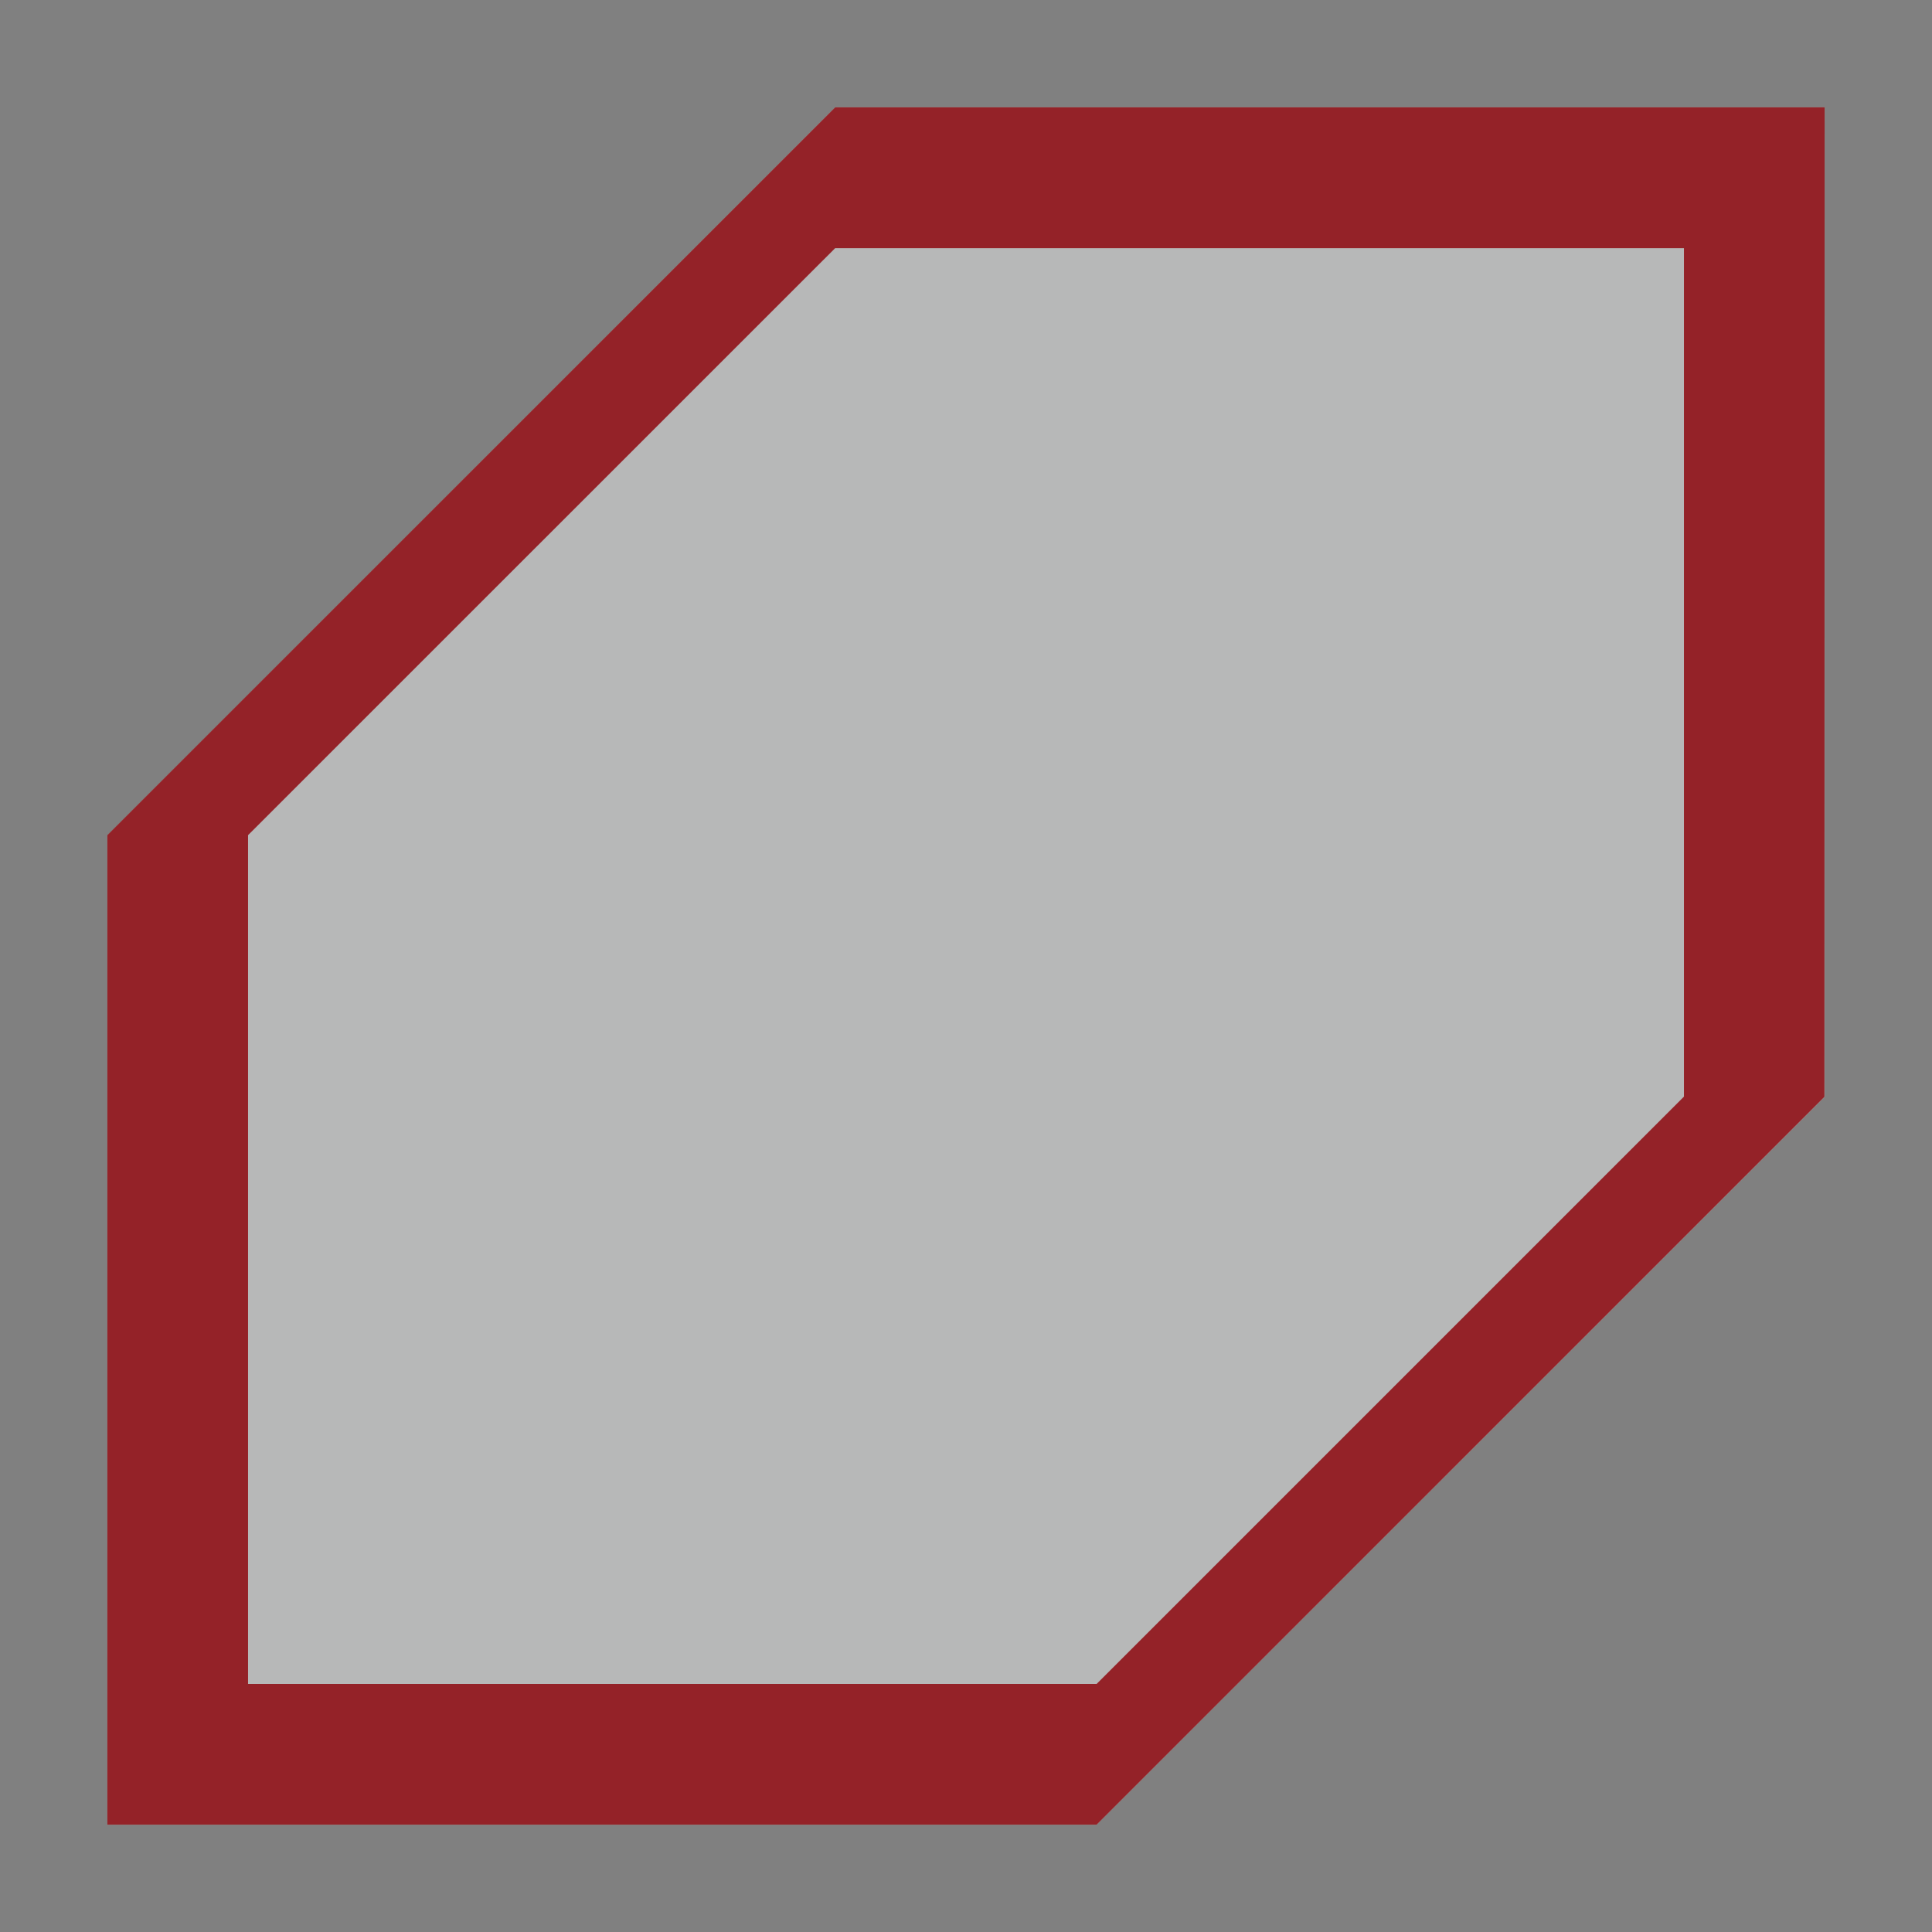 <?xml version="1.0" encoding="UTF-8" standalone="no"?>
<svg
   xmlns:dc="http://purl.org/dc/elements/1.1/"
   xmlns:cc="http://creativecommons.org/ns#"
   xmlns:rdf="http://www.w3.org/1999/02/22-rdf-syntax-ns#"
   xmlns:svg="http://www.w3.org/2000/svg"
   xmlns="http://www.w3.org/2000/svg"
   xmlns:sodipodi="http://sodipodi.sourceforge.net/DTD/sodipodi-0.dtd"
   xmlns:inkscape="http://www.inkscape.org/namespaces/inkscape"
   id="svg8"
   version="1.1"
   viewBox="0 0 18 18"
   sodipodi:docname="breeze-check-unchecked-symbolic.svg"
   inkscape:version="0.92.5 (2060ec1f9f, 2020-04-08)">
  <rect x="0" y="0" width="18" height="18" fill="#808080" stroke="none"/>
  <defs
     id="defs7" />
  <sodipodi:namedview
     pagecolor="#ffffff"
     bordercolor="#666666"
     borderopacity="1"
     objecttolerance="10"
     gridtolerance="10"
     guidetolerance="10"
     inkscape:pageopacity="0"
     inkscape:pageshadow="2"
     inkscape:window-width="1720"
     inkscape:window-height="1289"
     id="namedview5"
     showgrid="false"
     showguides="true"
     inkscape:guide-bbox="true"
     inkscape:snap-smooth-nodes="true"
     inkscape:zoom="18.541911"
     inkscape:cx="8.2415175"
     inkscape:cy="1.5839484"
     inkscape:window-x="610"
     inkscape:window-y="204"
     inkscape:window-maximized="0"
     inkscape:current-layer="svg8">
    <sodipodi:guide
       position="14.5,17"
       orientation="0,1"
       id="guide885"
       inkscape:locked="false" />
    <sodipodi:guide
       position="1,3.5"
       orientation="1,0"
       id="guide887"
       inkscape:locked="false" />
    <sodipodi:guide
       position="17,3.5"
       orientation="1,0"
       id="guide889"
       inkscape:locked="false" />
    <sodipodi:guide
       position="14.5,1"
       orientation="0,1"
       id="guide891"
       inkscape:locked="false" />
  </sodipodi:namedview>
  <path
     style="opacity:0.5;fill:#eff0f1;fill-opacity:1;stroke-width:0.969;color-rendering:auto"
     d="M 7.781,1 1,7.783 V 17 H 10.217 L 17,10.219 V 10.217 1 Z"
     id="path86"
     inkscape:connector-curvature="0"
     sodipodi:nodetypes="cccccccc"
     class="warning" />
  <path
     style="fill:#942228;fill-opacity:1;stroke-width:0.484"
     d="M 17,1 H 7.781 L 1,7.781 V 17 H 10.217 L 16.998,10.219 Z M 15.689,10.217 10.217,15.689 H 2.311 V 7.781 L 7.781,2.312 H 15.689 Z"
     id="path2038-6"
     inkscape:connector-curvature="0"
     sodipodi:nodetypes="cccccccccccccc"
     class="error" />
</svg>
